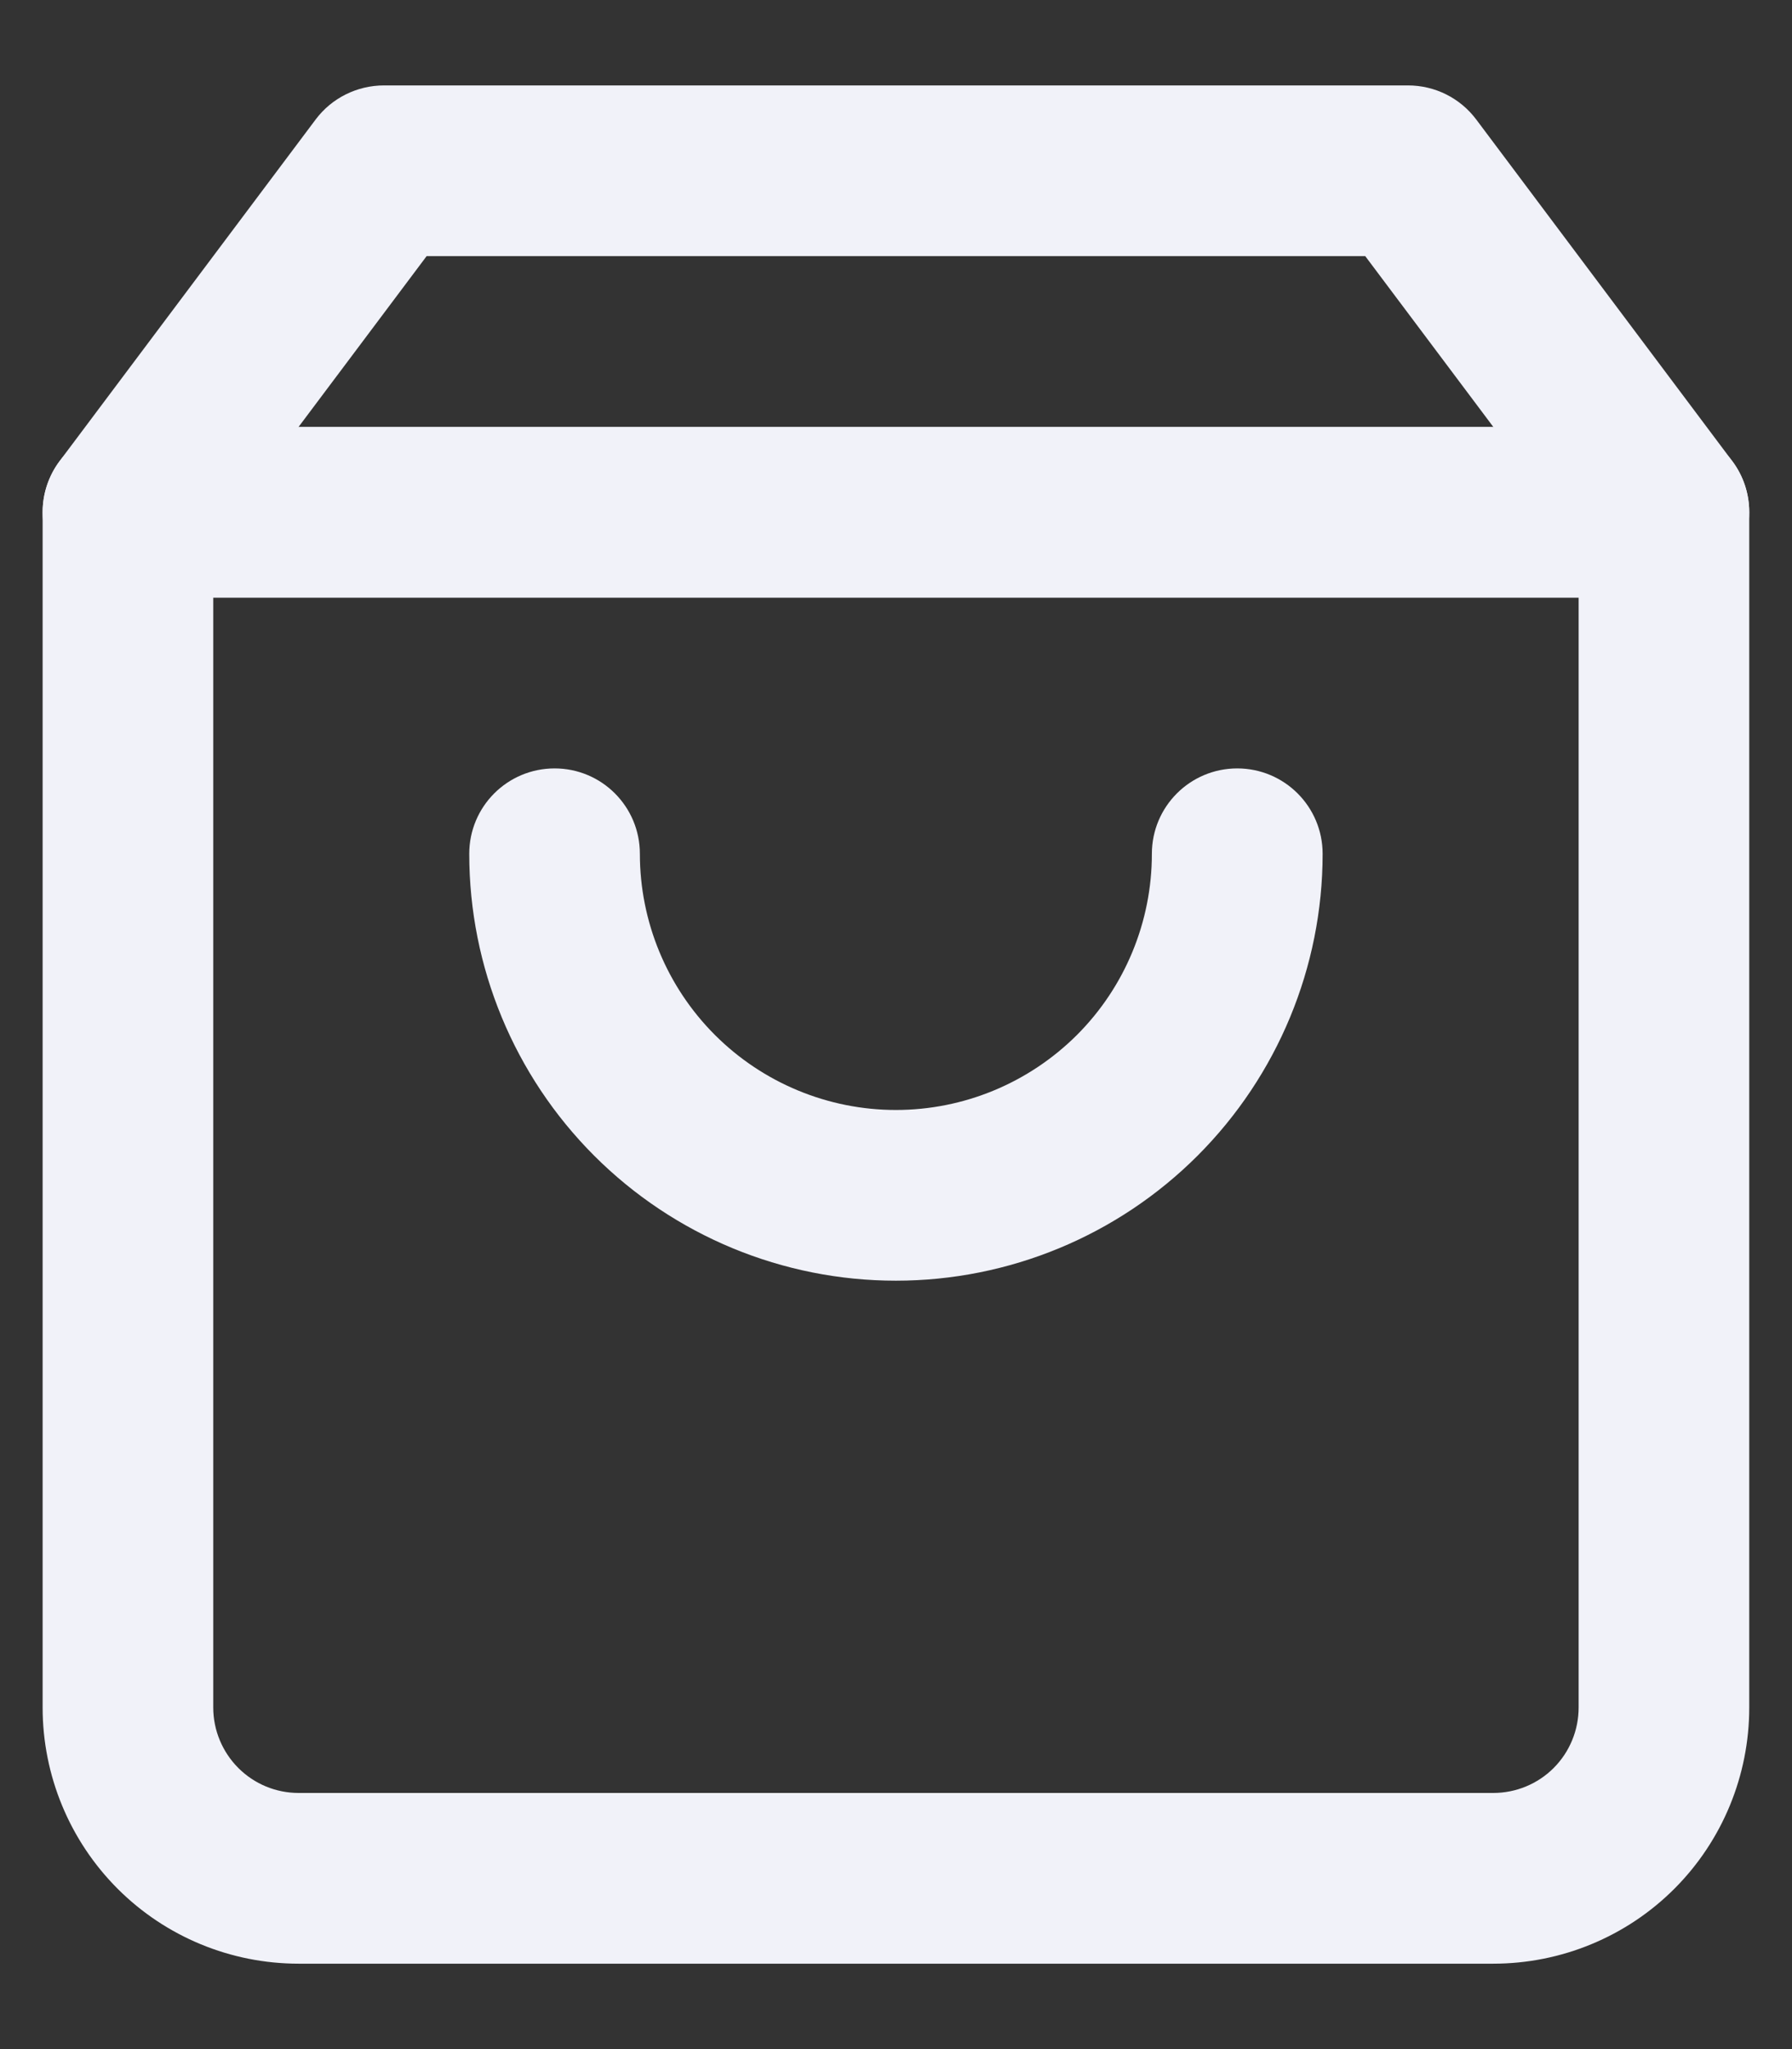 <svg width="14" height="16" viewBox="0 0 14 16" fill="none" xmlns="http://www.w3.org/2000/svg">
<rect x="0" y="0" width="14" height="16" fill="#333333" stroke="none"/>
<path fill-rule="evenodd" clip-rule="evenodd" d="M2.466 0.933C2.592 0.765 2.79 0.667 3 0.667H11C11.21 0.667 11.407 0.765 11.533 0.933L13.533 3.6C13.62 3.715 13.666 3.856 13.666 4V13.333C13.666 13.864 13.456 14.373 13.081 14.748C12.706 15.123 12.197 15.333 11.666 15.333H2.333C1.803 15.333 1.294 15.123 0.919 14.748C0.544 14.373 0.333 13.864 0.333 13.333V4C0.333 3.856 0.38 3.715 0.466 3.6L2.466 0.933ZM3.333 2L1.666 4.222V13.333C1.666 13.51 1.737 13.68 1.862 13.805C1.987 13.93 2.156 14 2.333 14H11.666C11.843 14 12.013 13.93 12.138 13.805C12.263 13.68 12.333 13.51 12.333 13.333V4.222L10.666 2H3.333Z" fill="#F1F2F9"/>
<path fill-rule="evenodd" clip-rule="evenodd" d="M0.333 4C0.333 3.632 0.631 3.333 1 3.333H13C13.368 3.333 13.666 3.632 13.666 4C13.666 4.368 13.368 4.667 13 4.667H1C0.631 4.667 0.333 4.368 0.333 4Z" fill="#F1F2F9"/>
<path fill-rule="evenodd" clip-rule="evenodd" d="M4.333 6C4.701 6 4.999 6.298 4.999 6.667C4.999 7.197 5.21 7.706 5.585 8.081C5.96 8.456 6.469 8.667 6.999 8.667C7.53 8.667 8.038 8.456 8.414 8.081C8.789 7.706 8.999 7.197 8.999 6.667C8.999 6.298 9.298 6 9.666 6C10.034 6 10.333 6.298 10.333 6.667C10.333 7.551 9.981 8.399 9.356 9.024C8.731 9.649 7.883 10 6.999 10C6.115 10 5.267 9.649 4.642 9.024C4.017 8.399 3.666 7.551 3.666 6.667C3.666 6.298 3.964 6 4.333 6Z" fill="#F1F2F9"/>
</svg>
